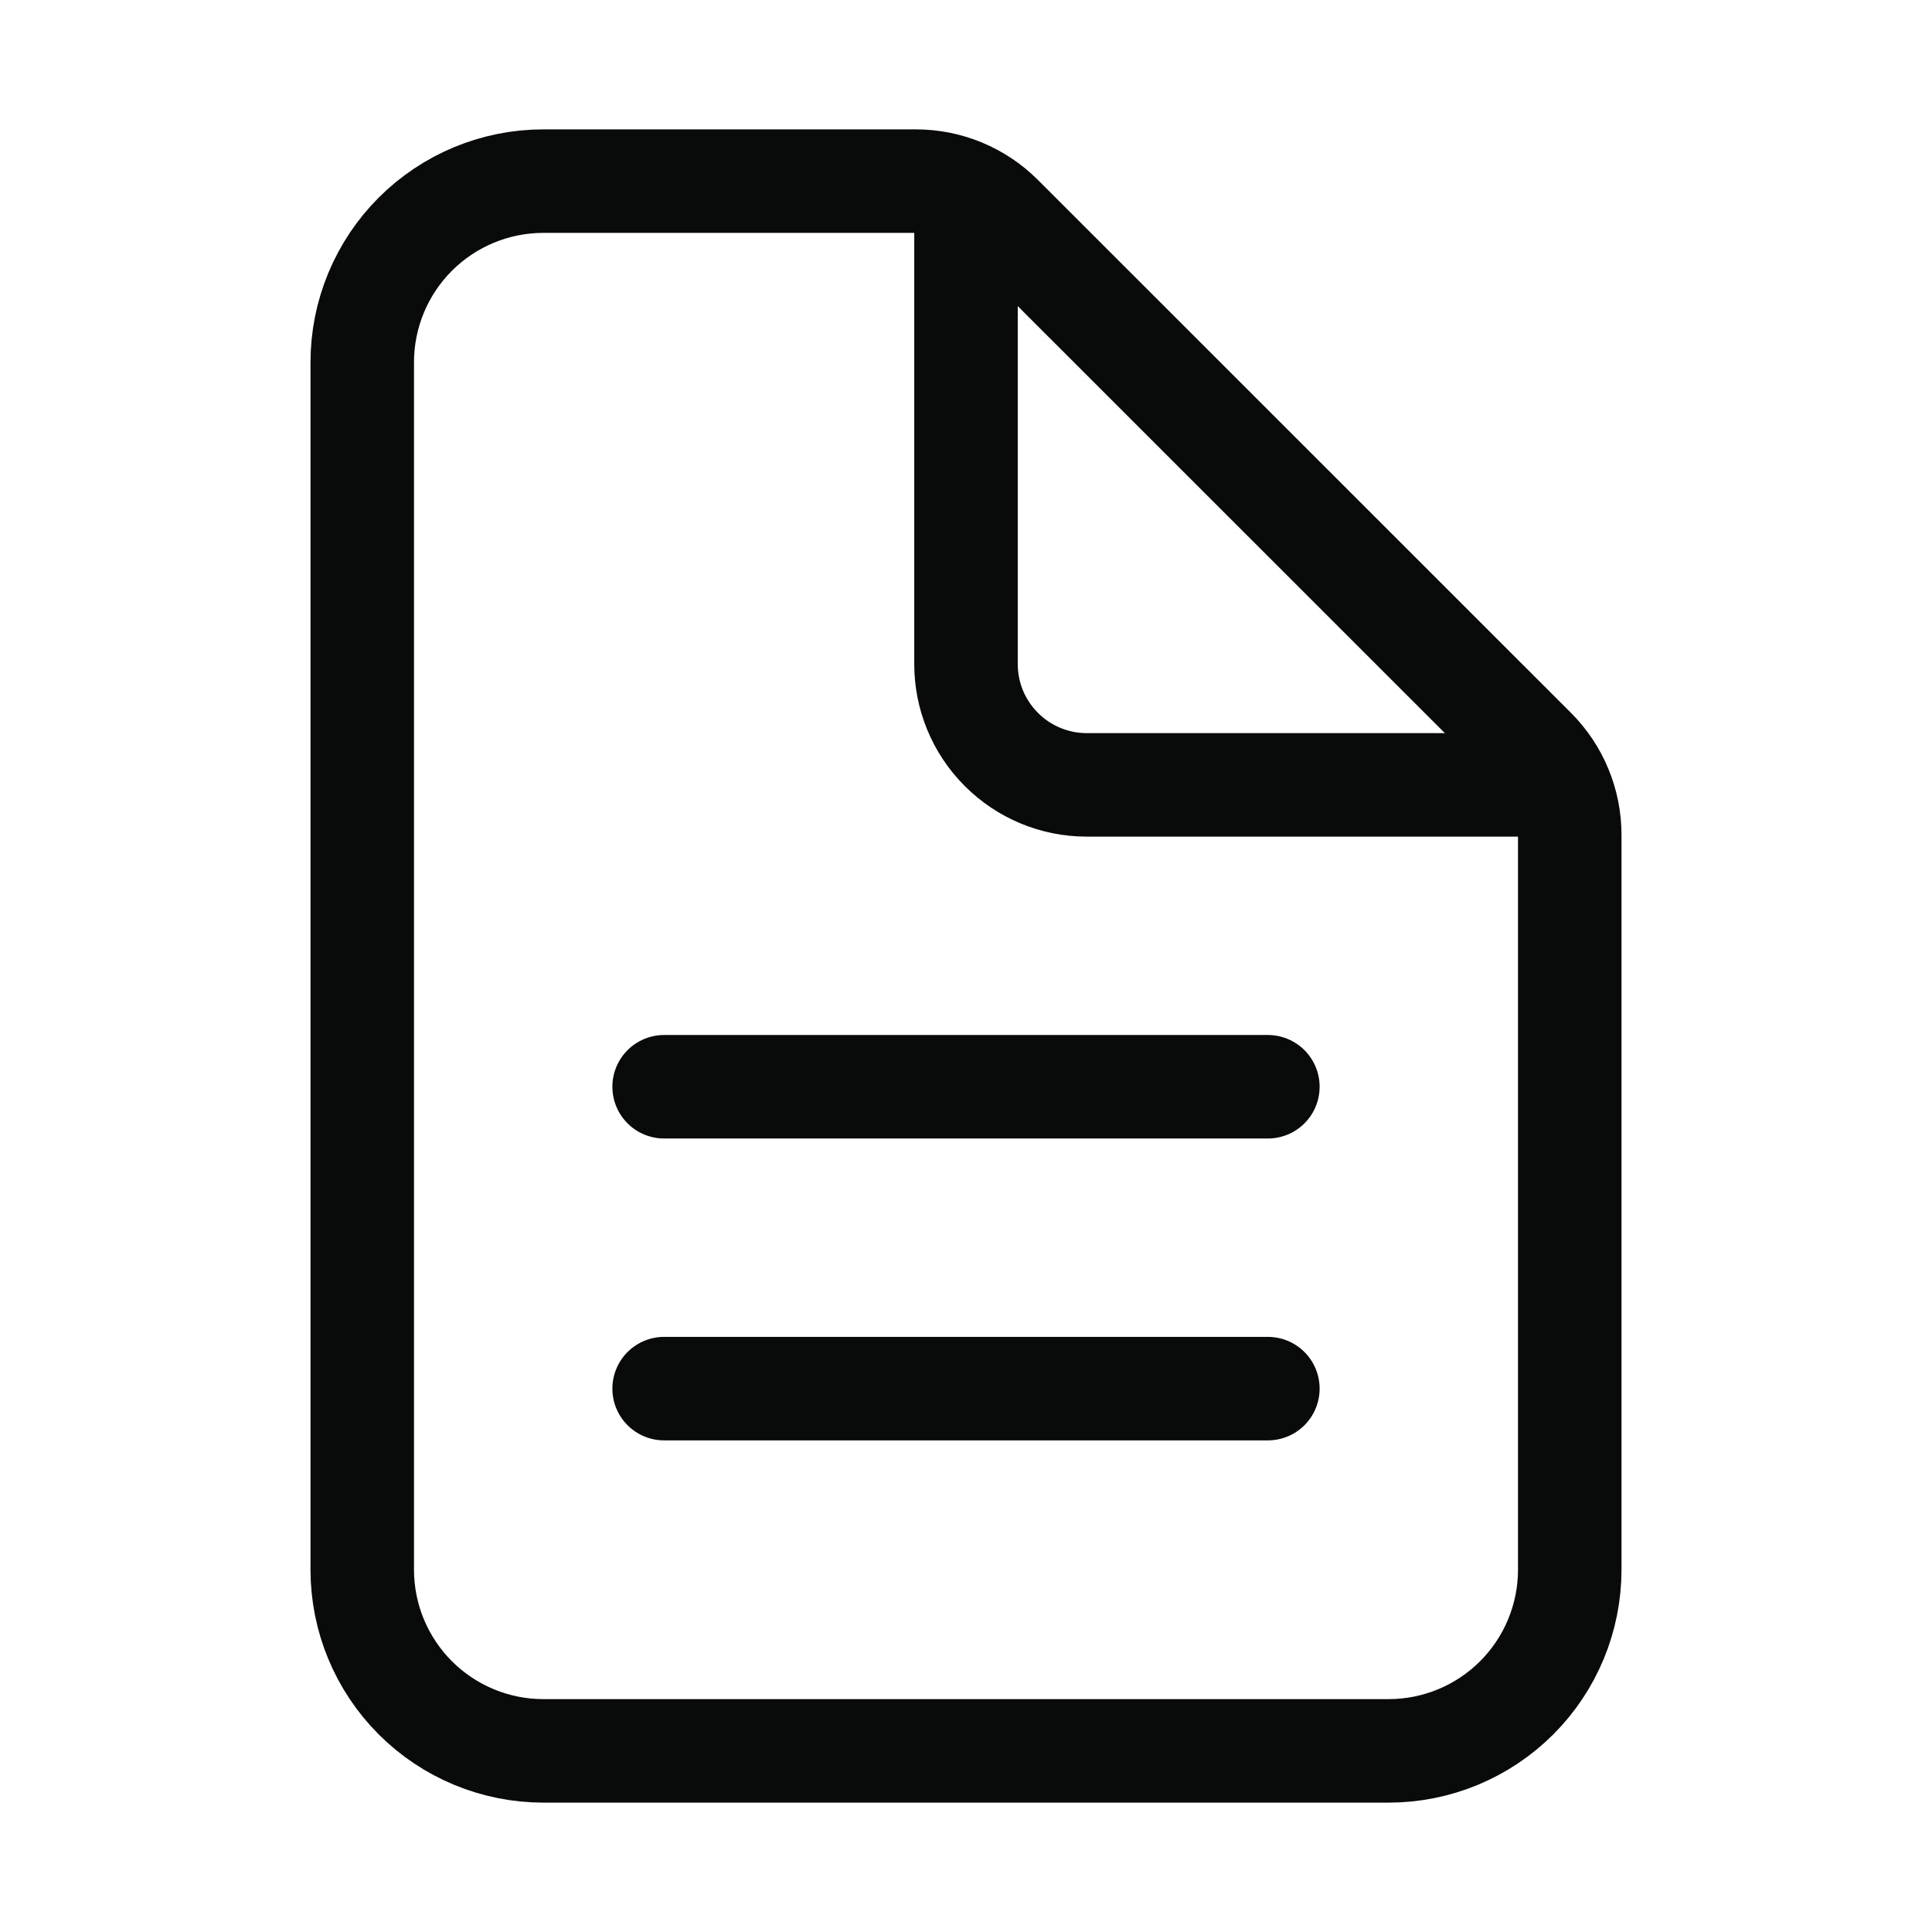 <svg width="28" height="28" viewBox="0 0 28 28" fill="none" xmlns="http://www.w3.org/2000/svg">
<path d="M22.75 12.1V22.75C22.75 23.446 22.473 24.114 21.981 24.606C21.489 25.098 20.821 25.375 20.125 25.375H7.875C7.179 25.375 6.511 25.098 6.019 24.606C5.527 24.114 5.25 23.446 5.25 22.75V5.25C5.25 4.554 5.527 3.886 6.019 3.394C6.511 2.902 7.179 2.625 7.875 2.625H13.275C13.739 2.625 14.184 2.81 14.512 3.138L22.238 10.862C22.4 11.024 22.529 11.217 22.617 11.43C22.705 11.642 22.75 11.87 22.75 12.1Z" stroke="#090A0A" stroke-width="1.5" stroke-linecap="round" stroke-linejoin="round"/>
<path d="M14 3.062V9.625C14 10.089 14.184 10.534 14.513 10.862C14.841 11.191 15.286 11.375 15.75 11.375H22.312" stroke="#090A0A" stroke-width="1.5" stroke-linecap="round" stroke-linejoin="round"/>
<path d="M9.625 15.75H18.375" stroke="#090A0A" stroke-width="1.5" stroke-linecap="round" stroke-linejoin="round"/>
<path d="M9.625 20.125H18.375" stroke="#090A0A" stroke-width="1.5" stroke-linecap="round" stroke-linejoin="round"/>
</svg>
